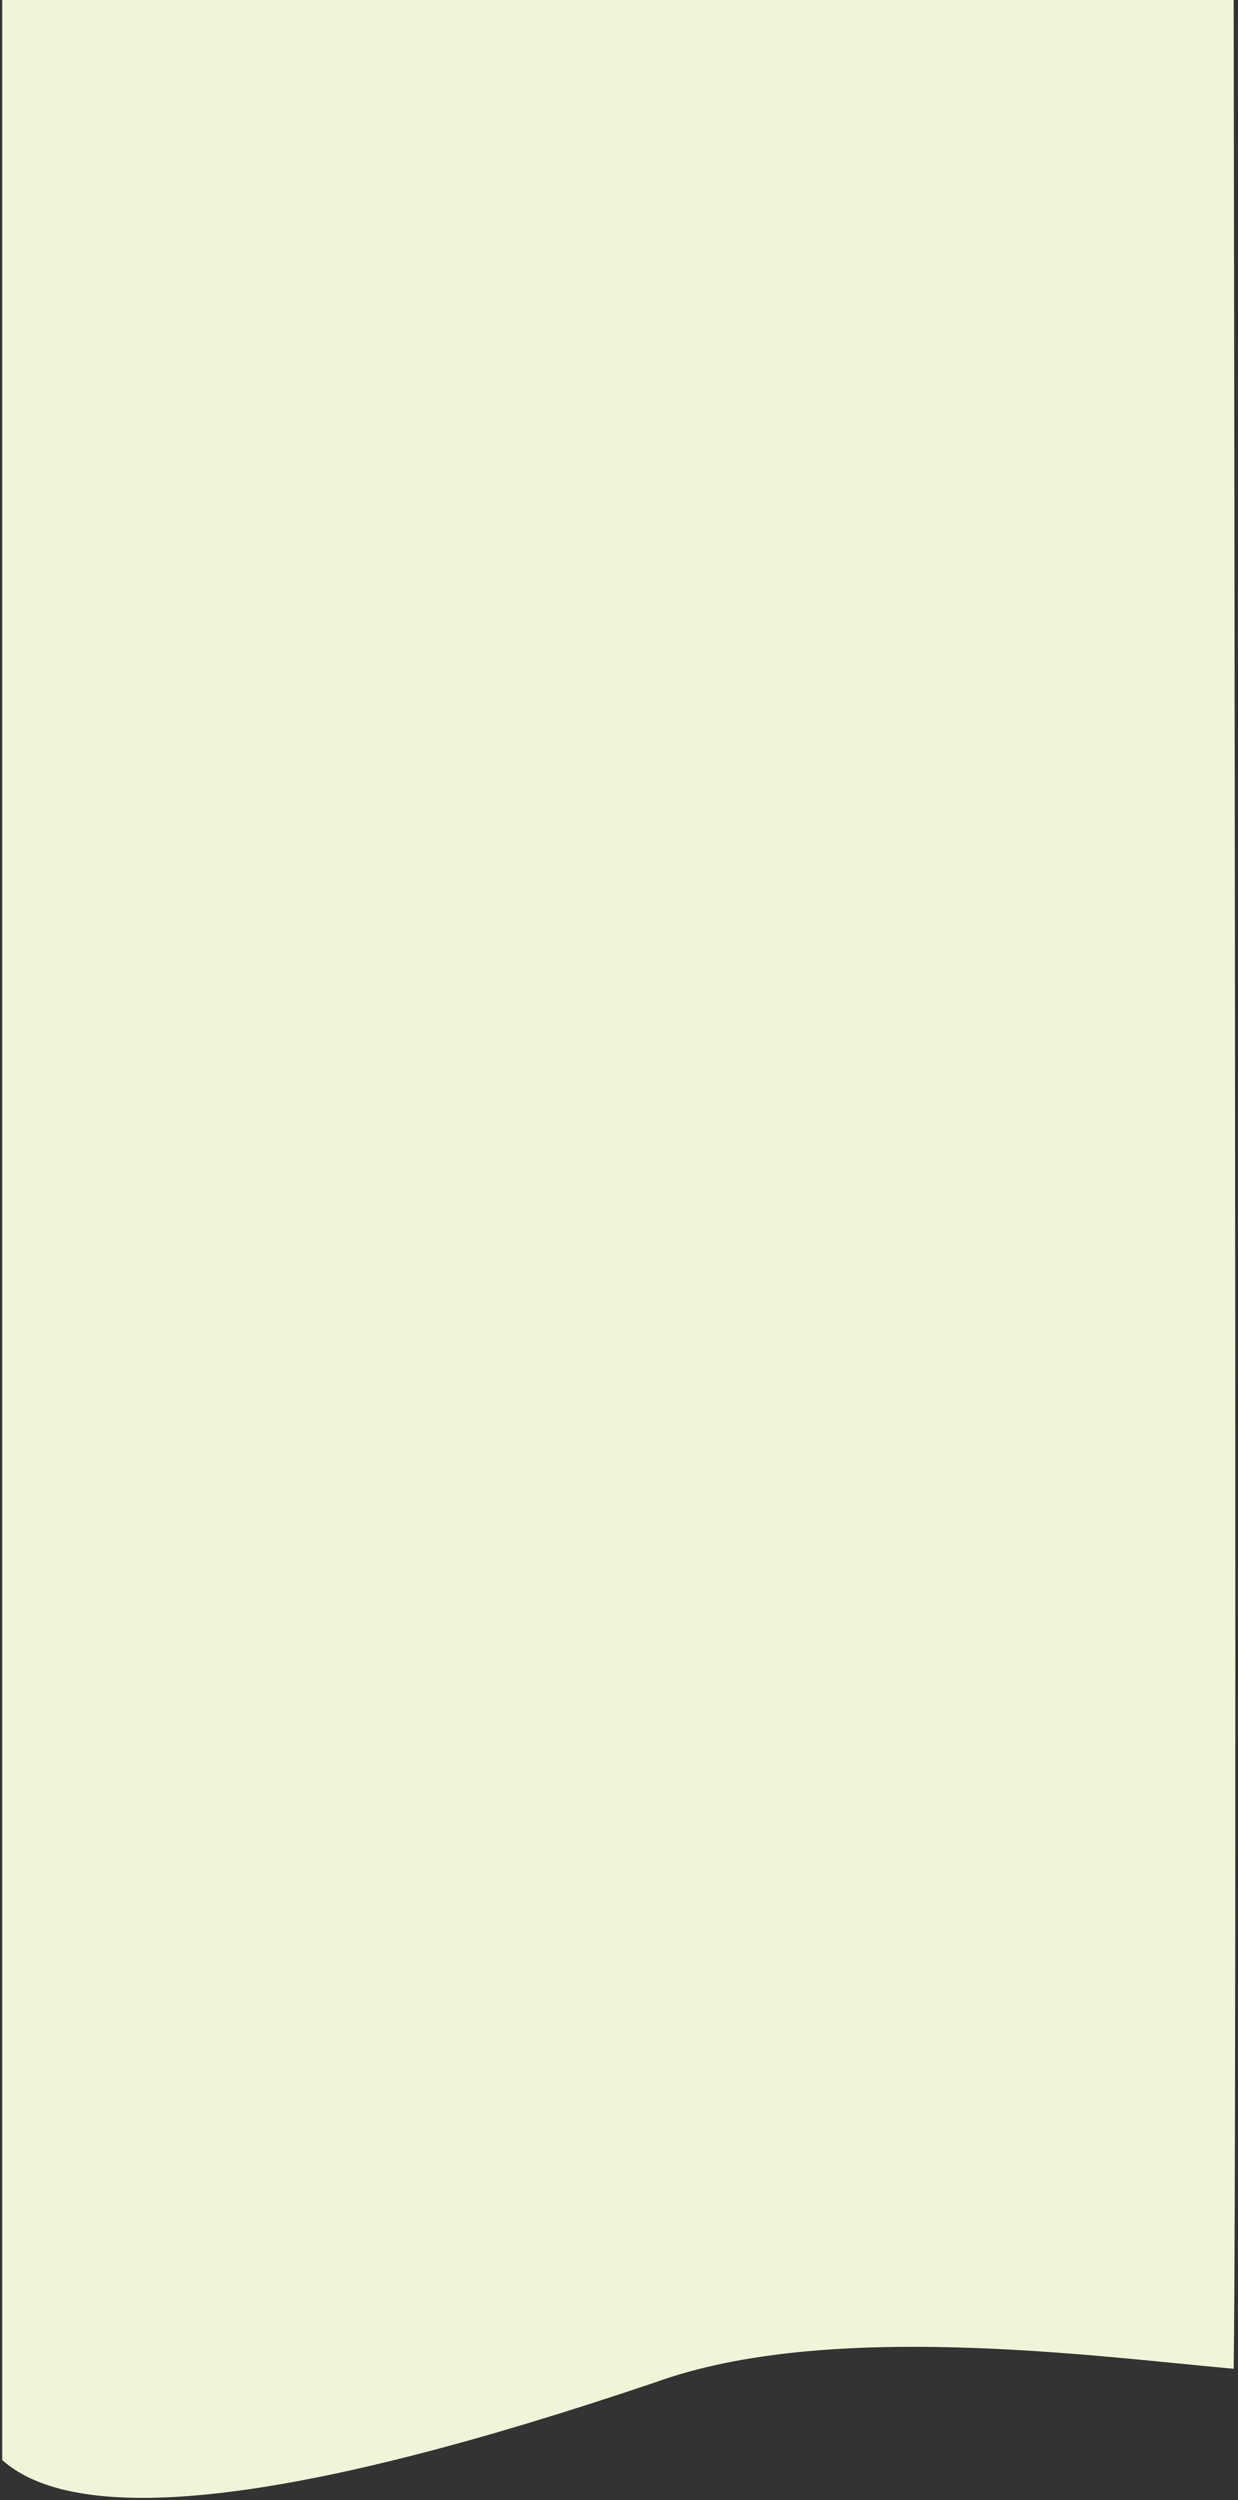 <?xml version="1.0" encoding="UTF-8"?>
<svg width="377px" height="761px" viewBox="0 0 377 761" version="1.1" xmlns="http://www.w3.org/2000/svg" xmlns:xlink="http://www.w3.org/1999/xlink">
    <rect x="0" y="0" width="377" height="761" fill="#333333" stroke="none"/>
    <title>Path 12</title>
    <g id="⭐️-Simbolos" stroke="none" stroke-width="1" fill="none" fill-rule="evenodd">
        <path d="M0.679,0 L0.679,748.793 C24.367,769.865 90.674,761.969 199.598,725.102 C252.297,706.025 333.926,717.292 375.679,720.993 C376.359,674.374 376.359,434.043 375.679,0 L0.679,0 Z" id="Path-12" fill="#F0F5DA"></path>
    </g>
</svg>